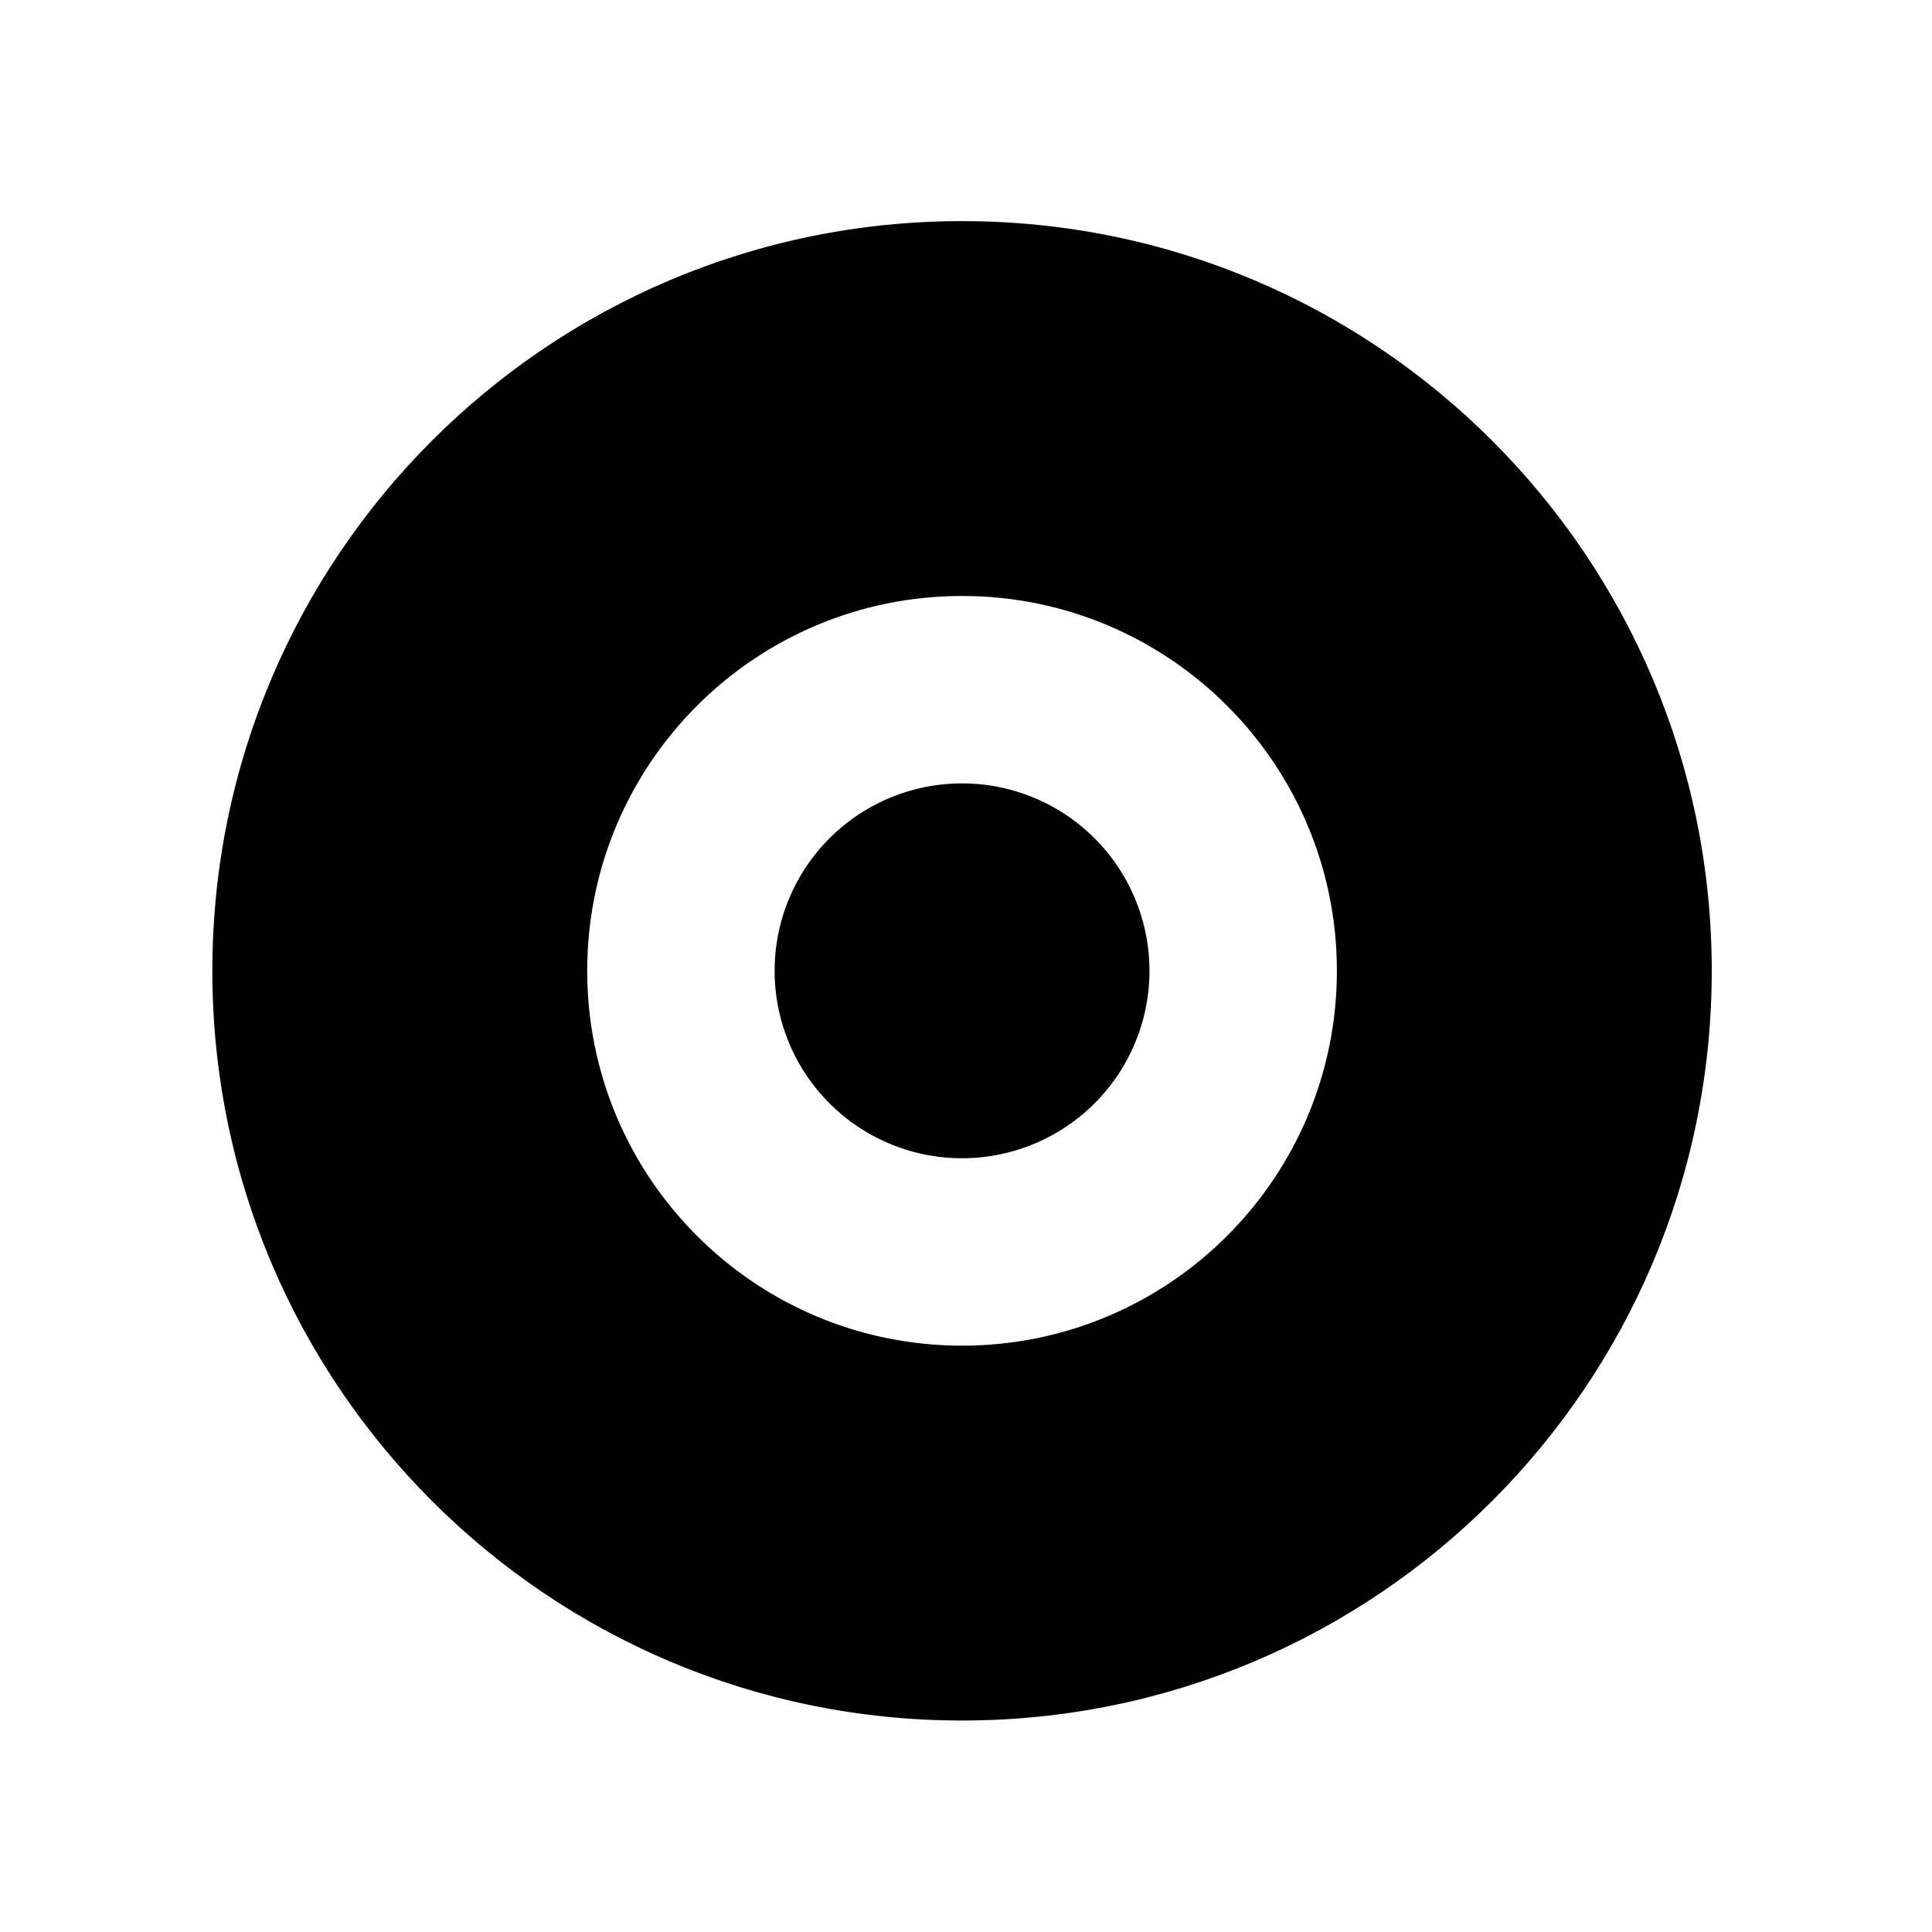 <?xml version="1.0" standalone="no"?><!DOCTYPE svg PUBLIC "-//W3C//DTD SVG 1.1//EN" "http://www.w3.org/Graphics/SVG/1.1/DTD/svg11.dtd"><svg t="1565702281271" class="icon" viewBox="0 0 1024 1024" version="1.1" xmlns="http://www.w3.org/2000/svg" p-id="9373" xmlns:xlink="http://www.w3.org/1999/xlink" width="32" height="32"><defs><style type="text/css"></style></defs><path d="M509.906 514.555m-99.338 0a99.338 99.338 0 1 0 198.676 0 99.338 99.338 0 1 0-198.676 0Z" p-id="9374"></path><path d="M509.906 117.197c-219.453 0-397.358 177.9-397.358 397.358s177.905 397.358 397.358 397.358c219.453 0 397.358-177.905 397.358-397.358S729.359 117.197 509.906 117.197z m0 596.035c-109.727 0-198.676-88.95-198.676-198.676S400.179 315.878 509.906 315.878s198.676 88.95 198.676 198.676-88.95 198.676-198.676 198.676z" p-id="9375"></path></svg>